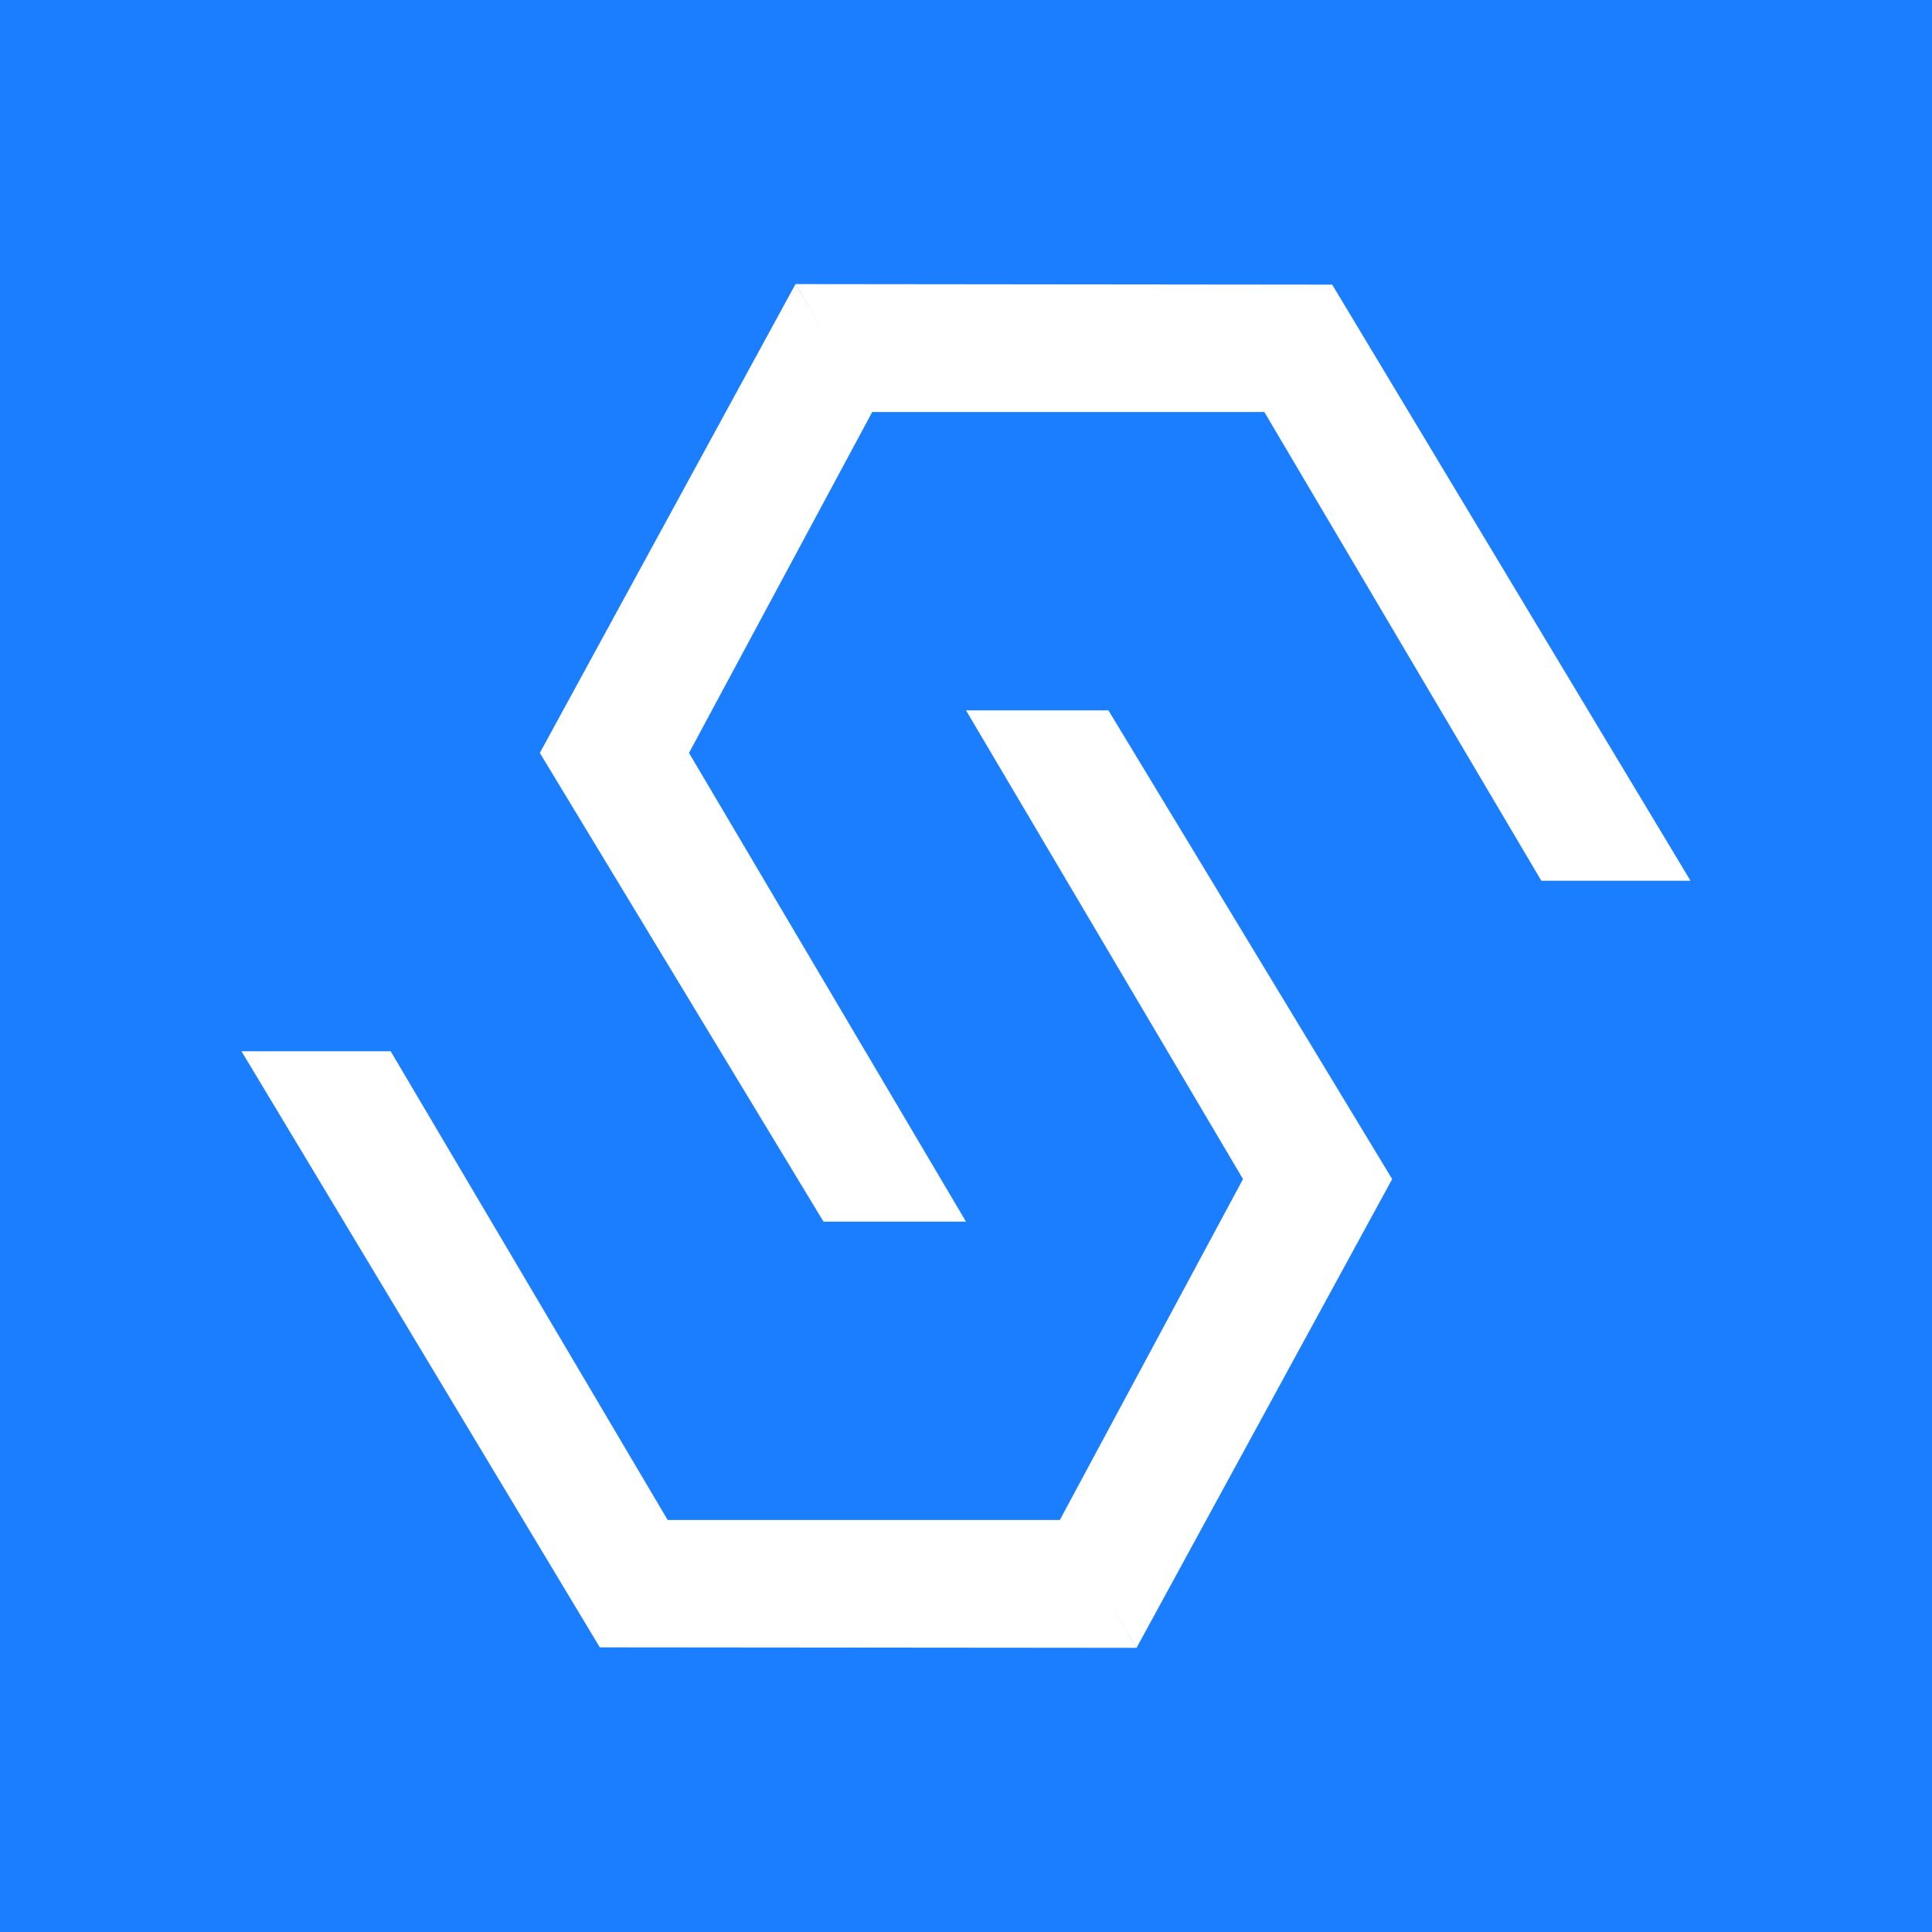 <svg width="24" height="24" viewBox="0 0 24 24" fill="none" xmlns="http://www.w3.org/2000/svg">
<rect x="0" y="0" width="24" height="24" fill="#333333" stroke="none"/>
<g clip-path="url(#clip0_328_32845)">
<path d="M24 0H0V24H24V0Z" fill="#1B7EFF"/>
<path d="M14.118 20.471L13.165 18.883L15.441 14.647L12 8.824H13.769L17.294 14.647L14.118 20.471Z" fill="white"/>
<path d="M4.853 13.059H3L7.451 20.464L14.118 20.47L13.181 18.882H8.294L4.853 13.059Z" fill="white"/>
<path d="M9.882 3.529L10.835 5.118L8.559 9.353L12 15.176H10.23L6.706 9.353L9.882 3.529Z" fill="white"/>
<path d="M19.147 10.941H21L16.549 3.536L9.882 3.529L10.819 5.118H15.706L19.147 10.941Z" fill="white"/>
</g>
<defs>
<clipPath id="clip0_328_32845">
<rect width="24" height="24" fill="white"/>
</clipPath>
</defs>
</svg>
